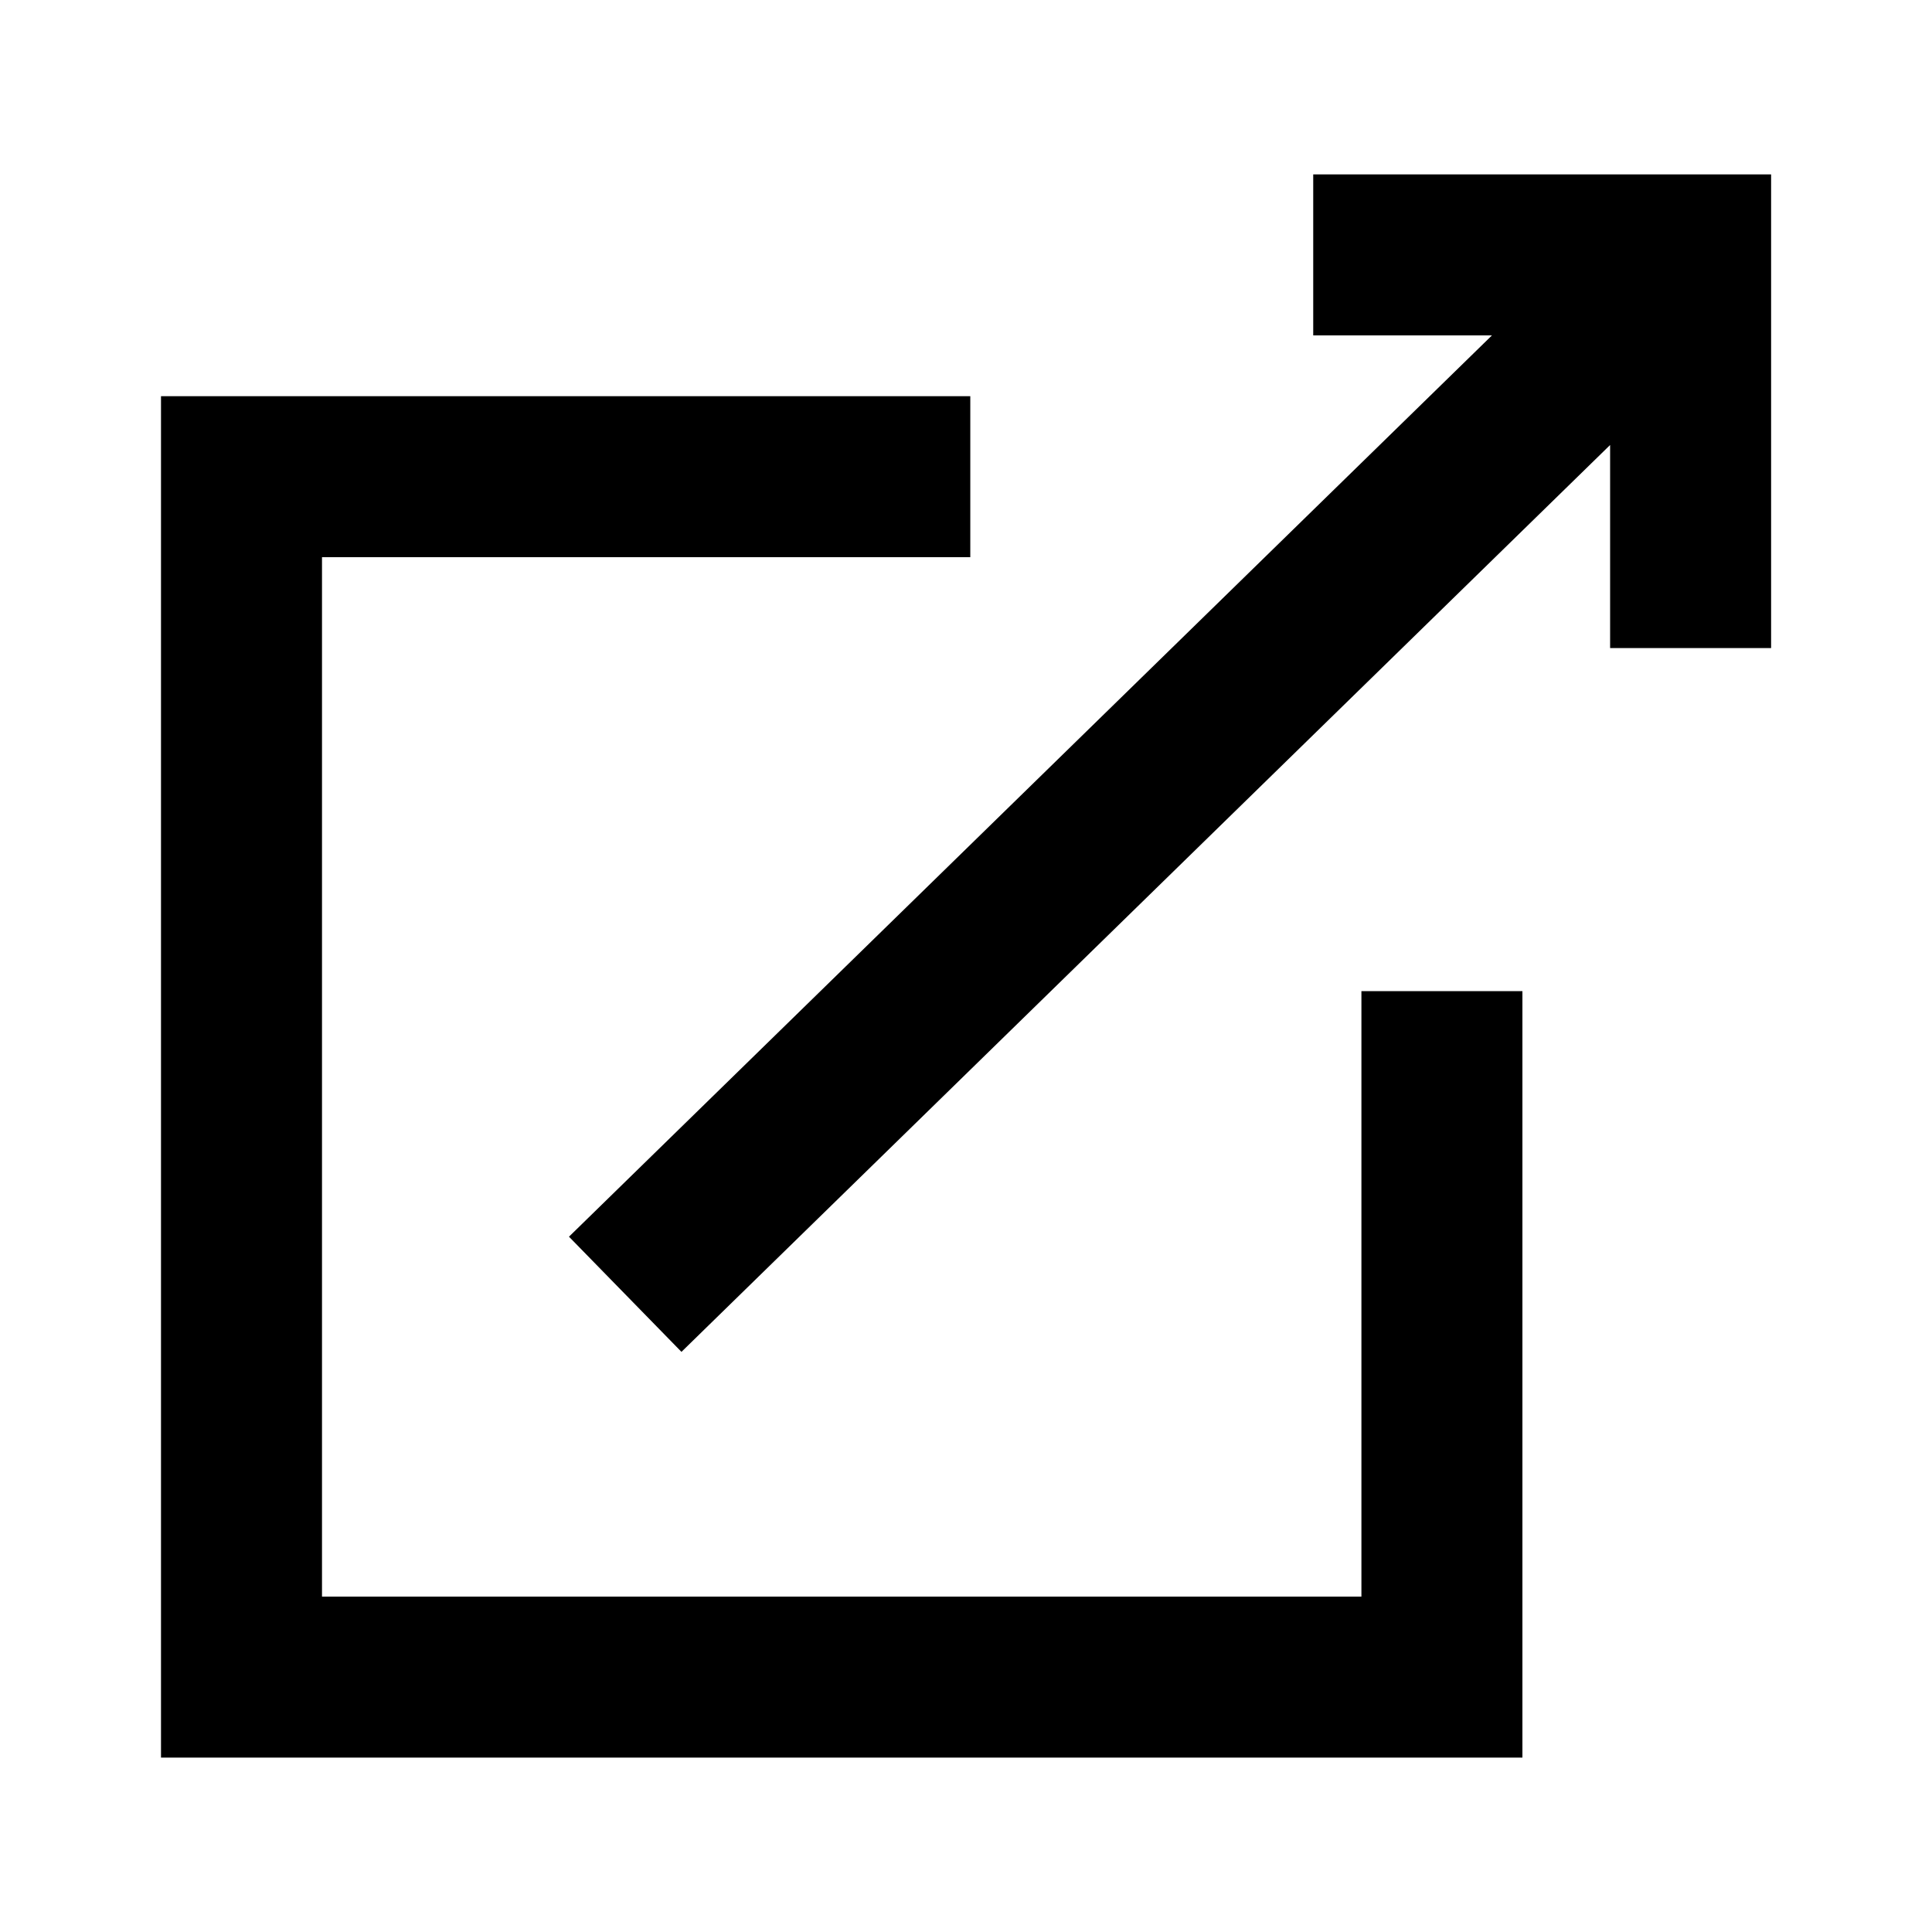 <svg viewBox="0 0 18 18" fill="none" xmlns="http://www.w3.org/2000/svg">
<path fill-rule="evenodd" clip-rule="evenodd" d="M16.501 2.375V6.038H15.001V4.146L6.349 12.595L5.301 11.522L13.9 3.125L12.235 3.125V1.625H15.751H16.501V2.375ZM2.25 3.691H1.5V4.441V15.625V16.375H2.25H13.434H14.184V15.625V9.234H12.684V14.875H3V5.191H9.04V3.691H2.25Z" fill="currentColor"/>
</svg>
